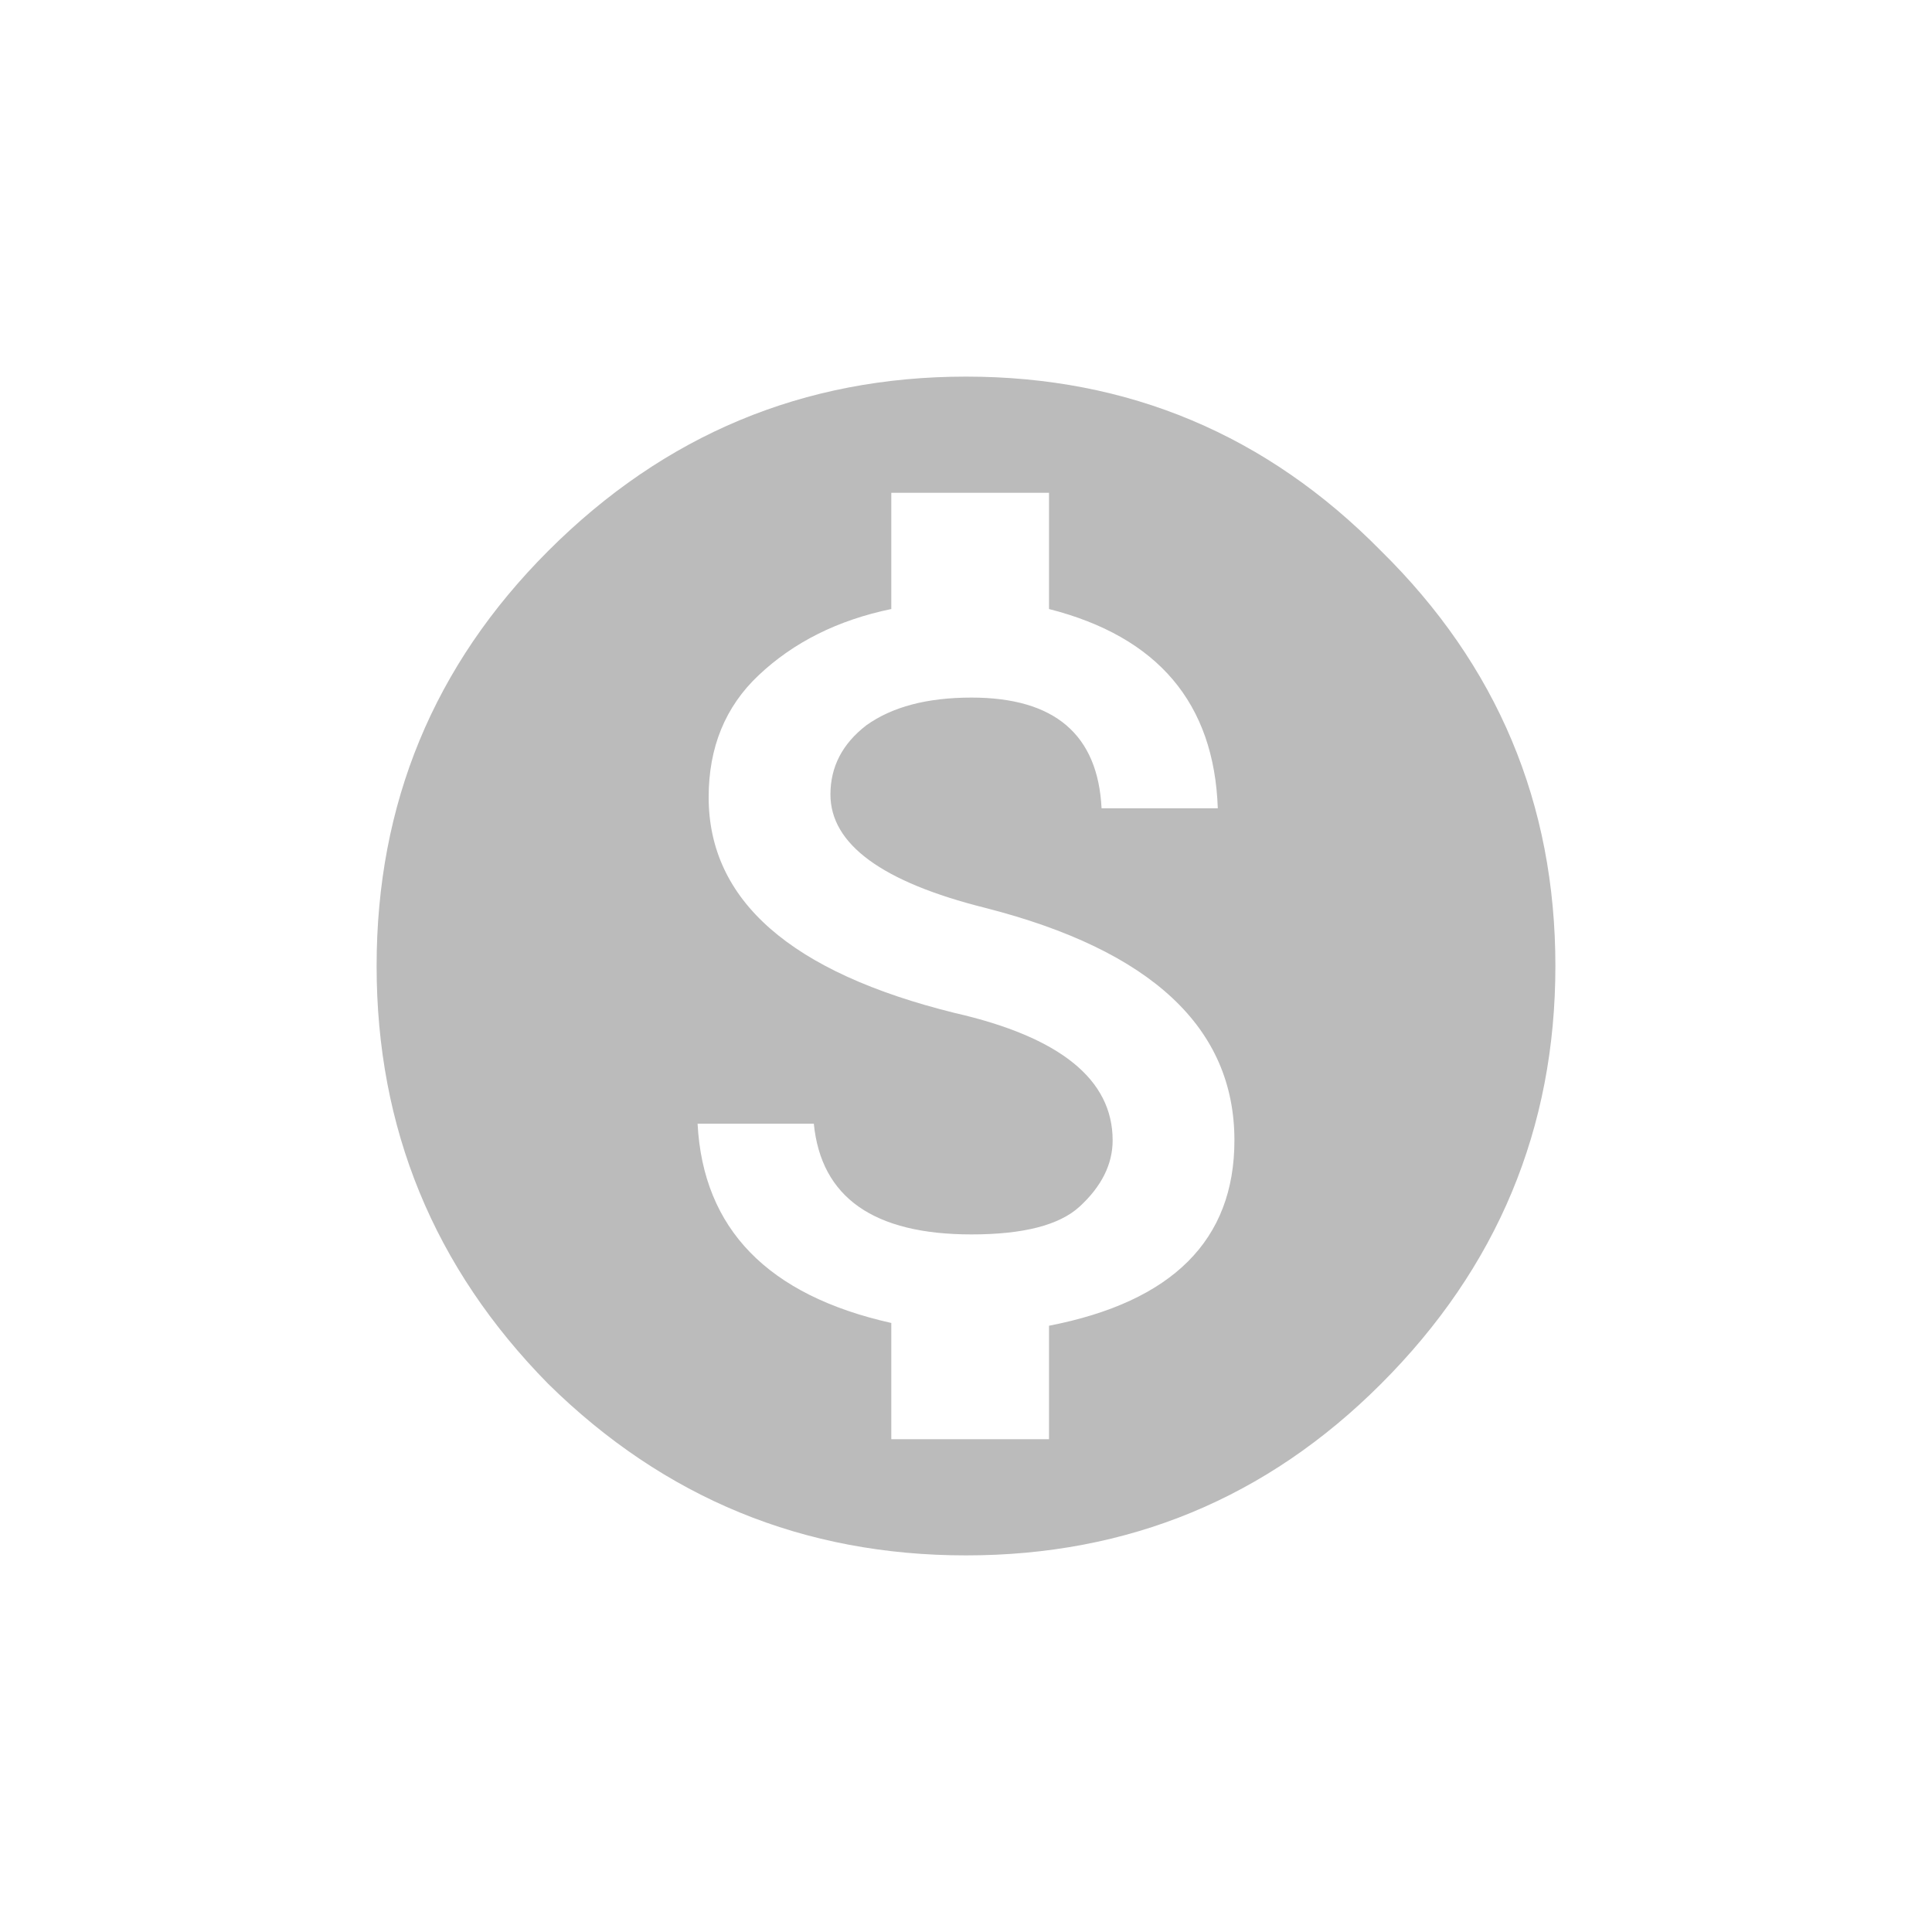 <svg width="30" height="30" viewBox="0 0 30 30" fill="none" xmlns="http://www.w3.org/2000/svg">
<path d="M16.289 20.586C18.208 20.213 19.168 19.254 19.168 17.707C19.168 15.96 17.879 14.757 15.301 14.098C13.697 13.697 12.895 13.109 12.895 12.336C12.895 11.906 13.081 11.548 13.453 11.262C13.854 10.975 14.398 10.832 15.086 10.832C16.375 10.832 17.048 11.405 17.105 12.551H18.91C18.853 10.918 17.979 9.887 16.289 9.457V7.652H13.84V9.457C13.009 9.629 12.322 9.973 11.777 10.488C11.262 10.975 11.004 11.605 11.004 12.379C11.004 13.983 12.279 15.1 14.828 15.73C16.461 16.103 17.277 16.762 17.277 17.707C17.277 18.079 17.105 18.423 16.762 18.738C16.447 19.025 15.888 19.168 15.086 19.168C13.568 19.168 12.751 18.595 12.637 17.449H10.832C10.918 19.082 11.921 20.113 13.84 20.543V22.348H16.289V20.586ZM8.512 8.555C10.316 6.75 12.479 5.848 15 5.848C17.521 5.848 19.669 6.75 21.445 8.555C23.25 10.331 24.152 12.479 24.152 15C24.152 17.521 23.25 19.684 21.445 21.488C19.669 23.264 17.521 24.152 15 24.152C12.479 24.152 10.316 23.264 8.512 21.488C6.736 19.684 5.848 17.521 5.848 15C5.848 12.479 6.736 10.331 8.512 8.555Z" fill="#BBBBBB"/>
</svg>
